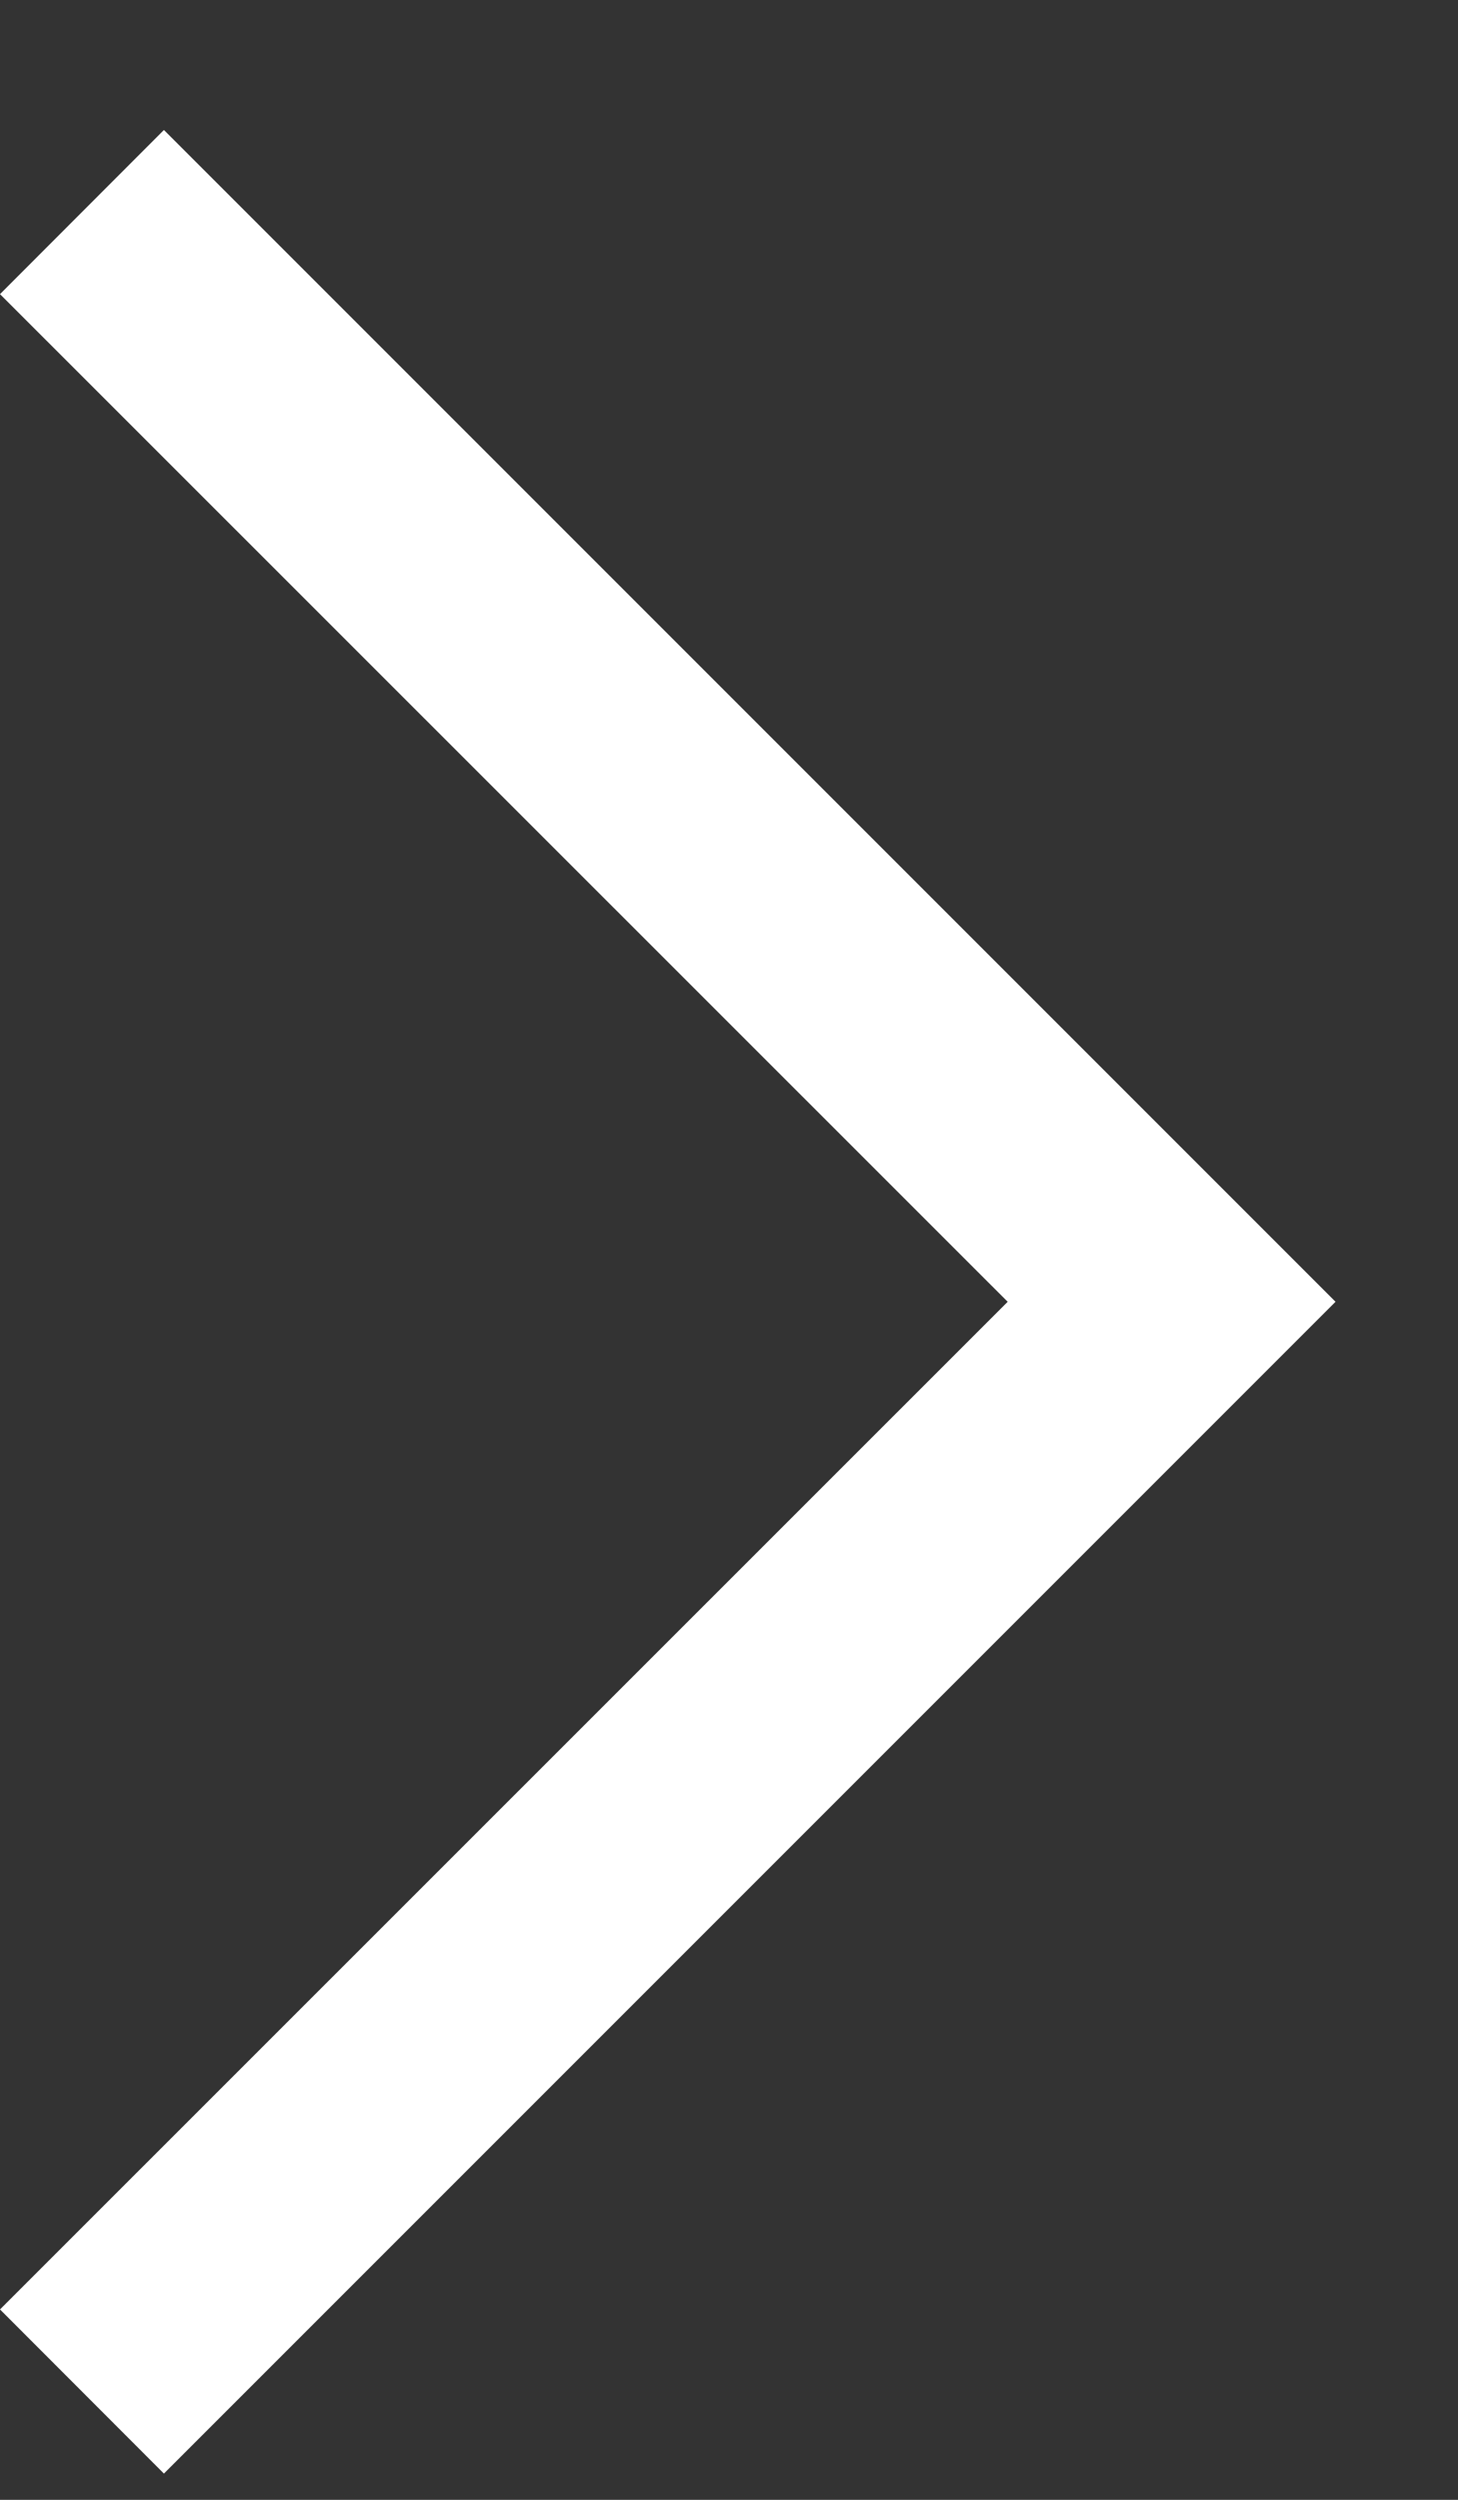 <svg width="7" height="12" viewBox="0 0 7 12" fill="none" xmlns="http://www.w3.org/2000/svg">
<rect x="0" y="0" width="7" height="12" fill="#333333" stroke="none"/>
<path d="M6.412 6.249L0.787 11.874L0 11.086L4.838 6.249L0 1.412L0.787 0.624L6.412 6.249Z" fill="white"/>
</svg>
